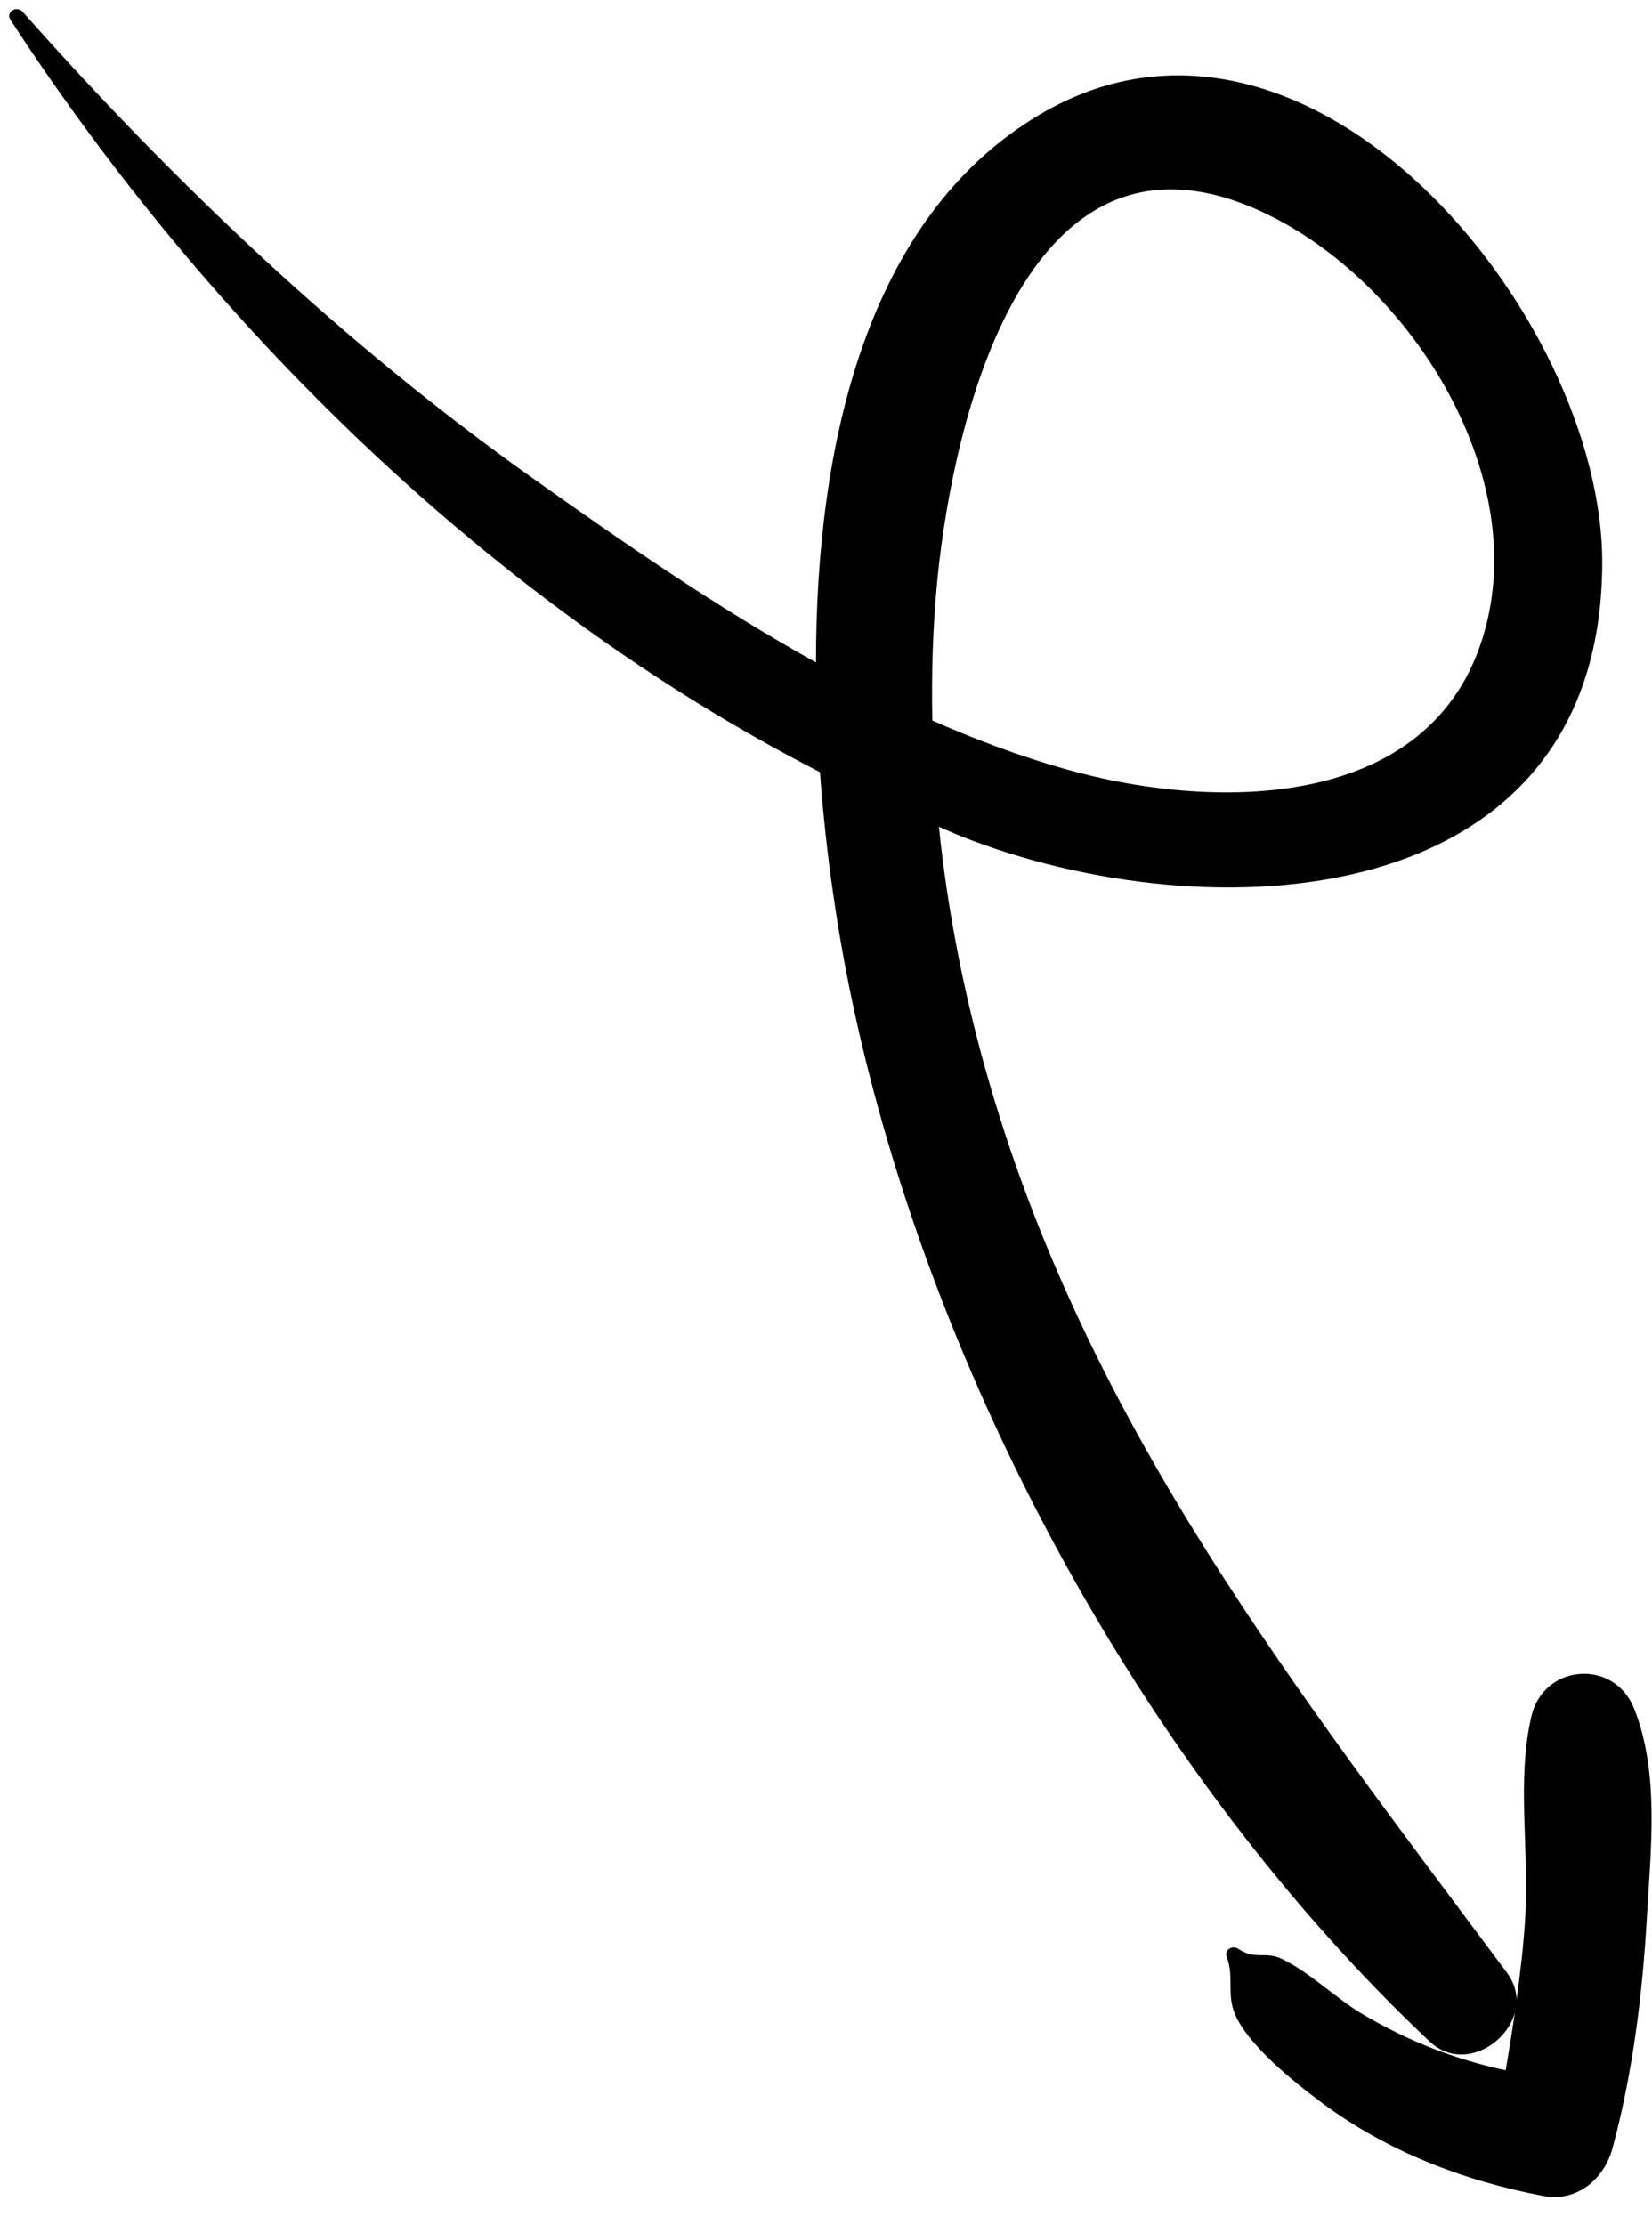 <svg width="49" height="66" viewBox="0 0 49 66" fill="none" xmlns="http://www.w3.org/2000/svg">
<path fill-rule="evenodd" clip-rule="evenodd" d="M27.806 17.168C28.276 12.448 30.395 3.333 37.118 6.144C41.396 7.933 45.109 13.396 44.174 18.136C43.002 24.076 36.202 24.123 31.575 22.805C30.243 22.427 28.937 21.937 27.654 21.371C27.625 19.969 27.668 18.565 27.806 17.168ZM0.314 0.595C6.16 9.574 14.583 17.912 24.321 22.902C24.499 25.364 24.854 27.682 25.26 29.619C27.62 40.869 34.014 52.647 42.407 60.553C43.324 61.417 44.665 60.69 44.933 59.689C44.849 60.262 44.759 60.833 44.661 61.404C43.183 61.09 41.801 60.554 40.447 59.759C39.62 59.273 38.881 58.519 38.031 58.105C37.525 57.859 37.246 58.147 36.731 57.803C36.566 57.693 36.302 57.816 36.385 58.038C36.612 58.645 36.377 59.139 36.63 59.737C37.028 60.679 38.422 61.784 39.203 62.365C41.146 63.813 43.414 64.685 45.782 65.133C46.77 65.32 47.582 64.633 47.828 63.718C48.432 61.477 48.718 59.151 48.85 56.837C48.965 54.833 49.224 52.563 48.468 50.672C47.877 49.189 45.785 49.347 45.423 50.904C44.98 52.803 45.36 54.874 45.243 56.826C45.194 57.662 45.097 58.488 44.983 59.311C44.977 59.045 44.892 58.773 44.7 58.514C38.482 50.166 32.348 42.398 29.37 32.205C28.637 29.701 28.117 27.124 27.849 24.523C28.07 24.615 28.289 24.717 28.512 24.806C35.853 27.712 47.459 27.154 47.524 16.744C47.571 9.355 38.77 -1.357 30.797 3.423C25.702 6.477 24.202 13.191 24.203 19.648C21.245 18.005 18.43 16.052 15.765 14.158C10.208 10.211 5.19 5.447 0.674 0.353C0.495 0.151 0.156 0.353 0.314 0.595Z" fill="black"/>
</svg>
